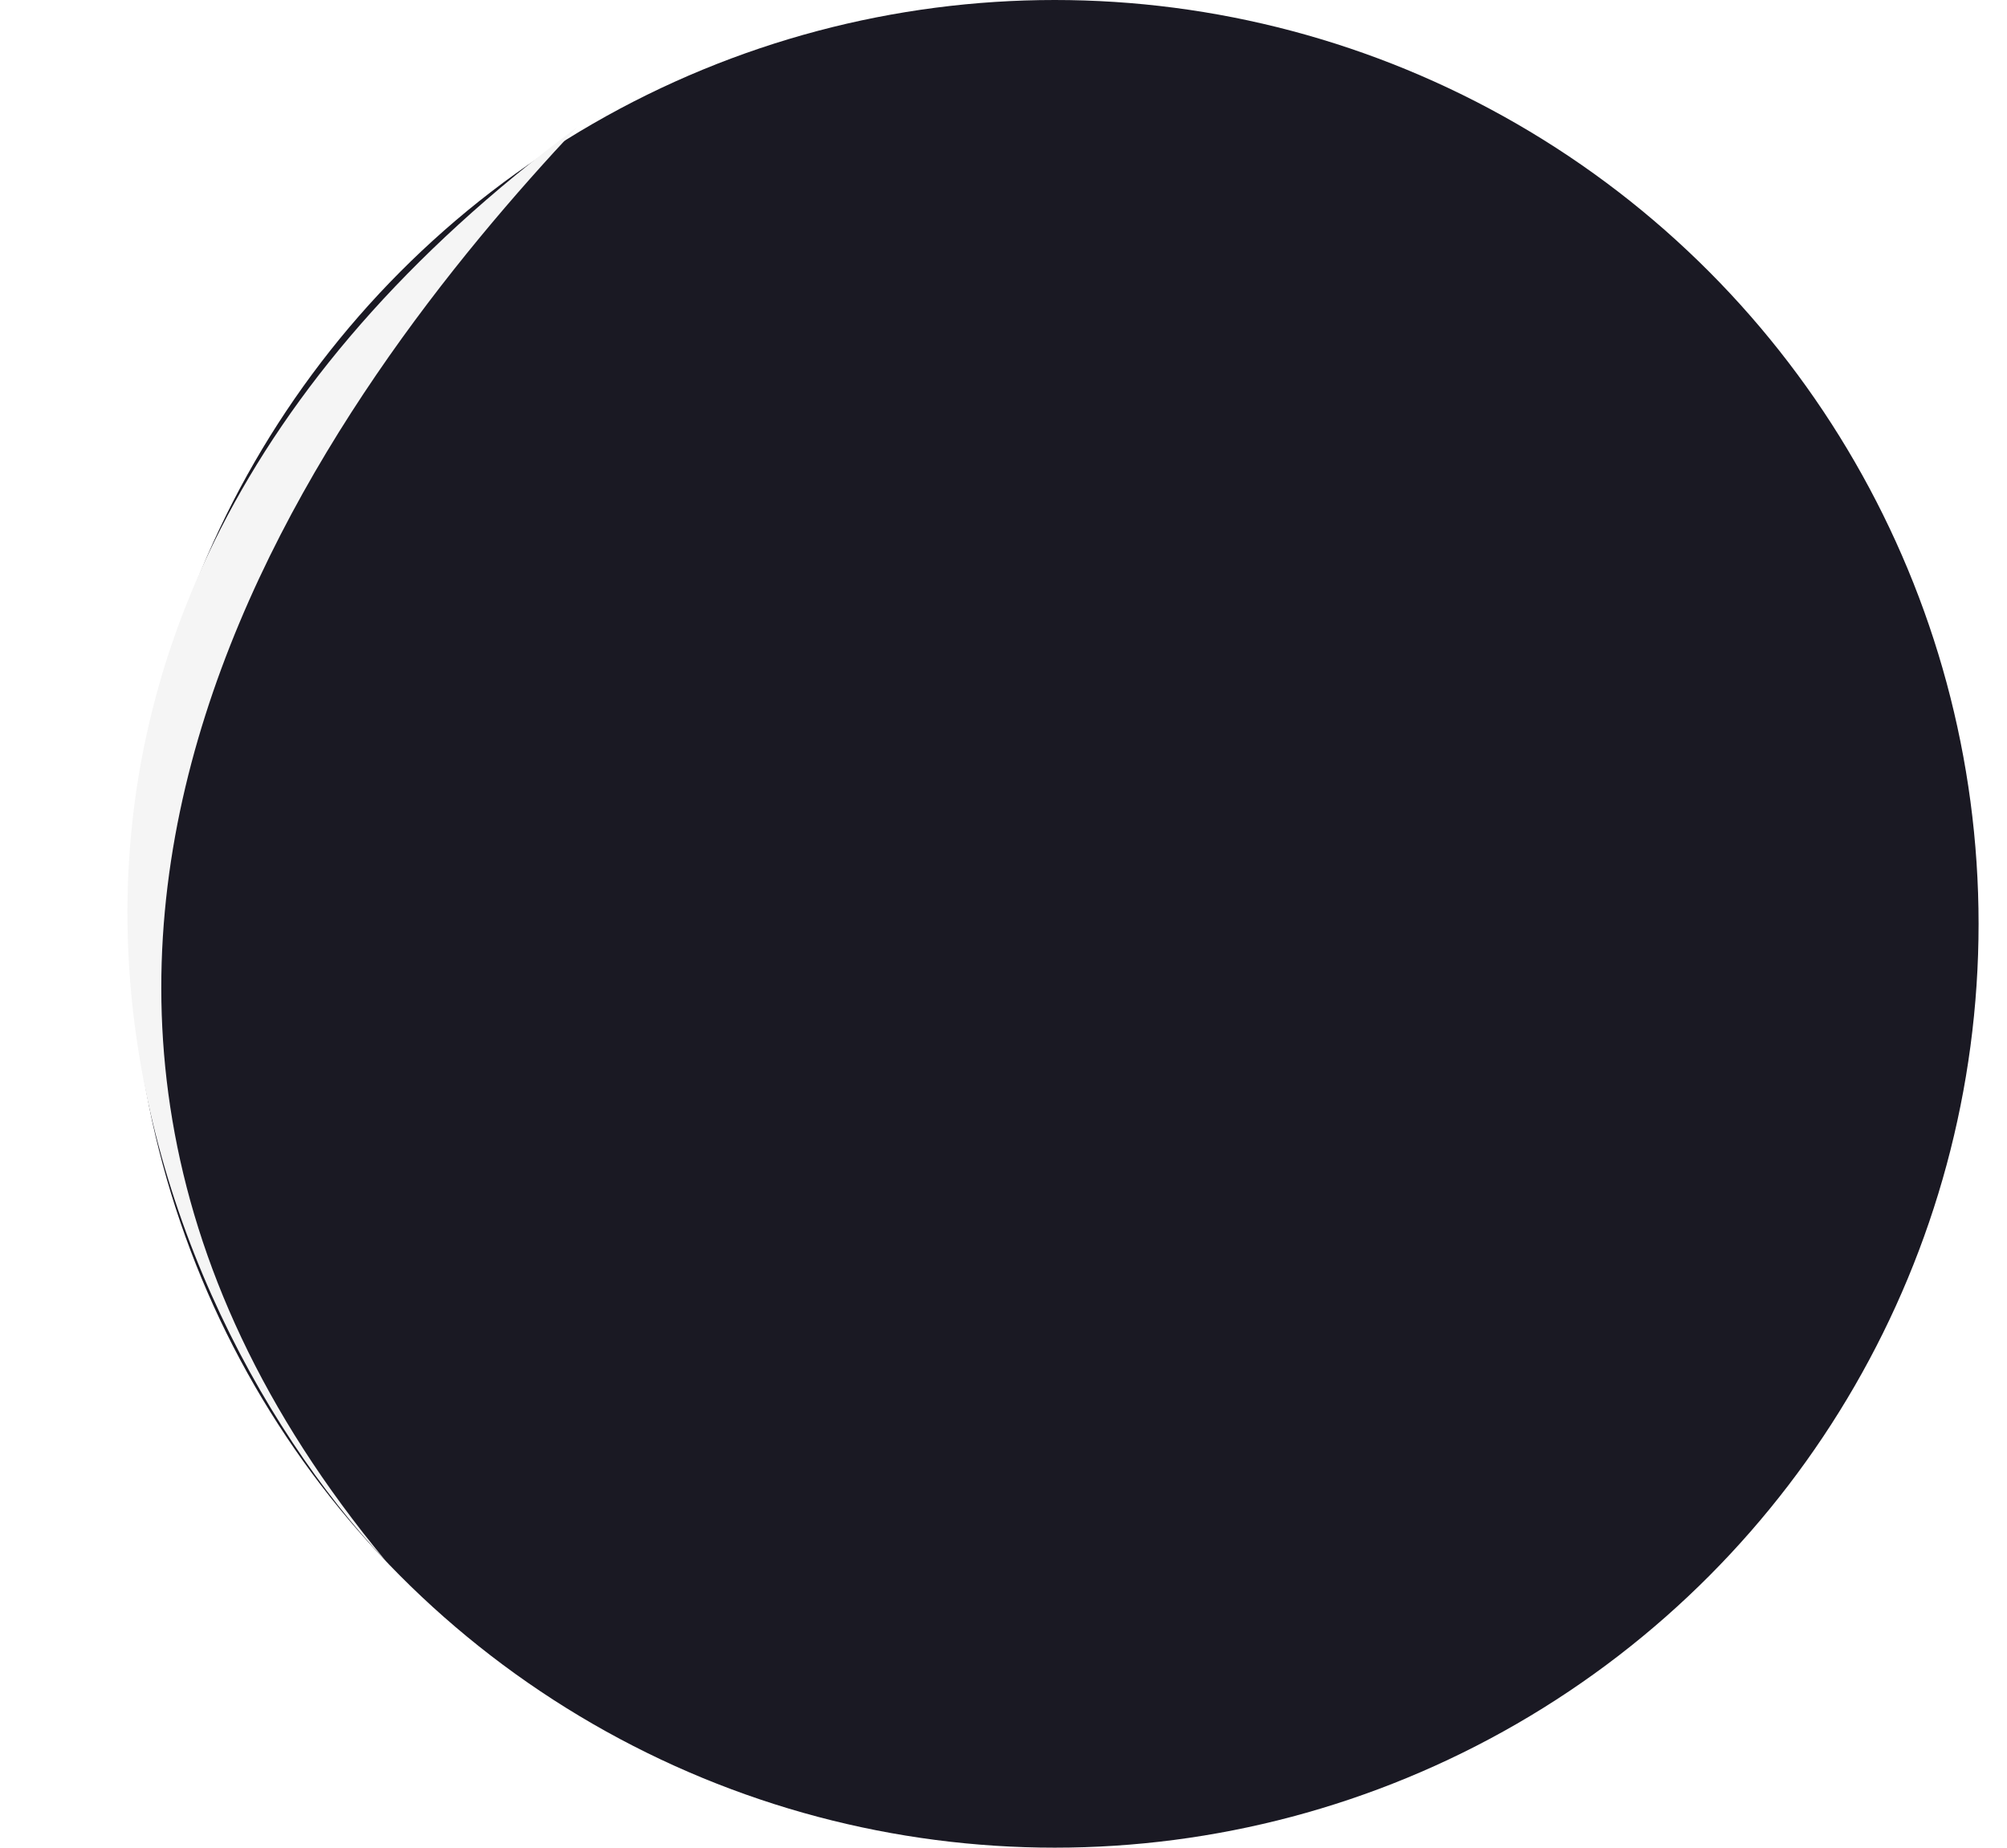 <svg width="63" height="58" viewBox="0 0 63 58" fill="none" xmlns="http://www.w3.org/2000/svg">
<g id="Moon / 1">
<circle id="Ellipse 8" cx="33.108" cy="29" r="29" fill="#1A1923"/>
<g id="Vector 67" filter="url(#filter0_f_168_79)">
<path d="M18.108 4C10.608 12 -3.491 30.2 12.109 49C4.108 40.5 -3.492 20 18.108 4Z" fill="#F5F5F5"/>
</g>
</g>
<defs>
<filter id="filter0_f_168_79" x="0" y="0" width="22.107" height="53" filterUnits="userSpaceOnUse" color-interpolation-filters="sRGB">
<feFlood flood-opacity="0" result="BackgroundImageFix"/>
<feBlend mode="normal" in="SourceGraphic" in2="BackgroundImageFix" result="shape"/>
<feGaussianBlur stdDeviation="2" result="effect1_foregroundBlur_168_79"/>
</filter>
</defs>
</svg>
